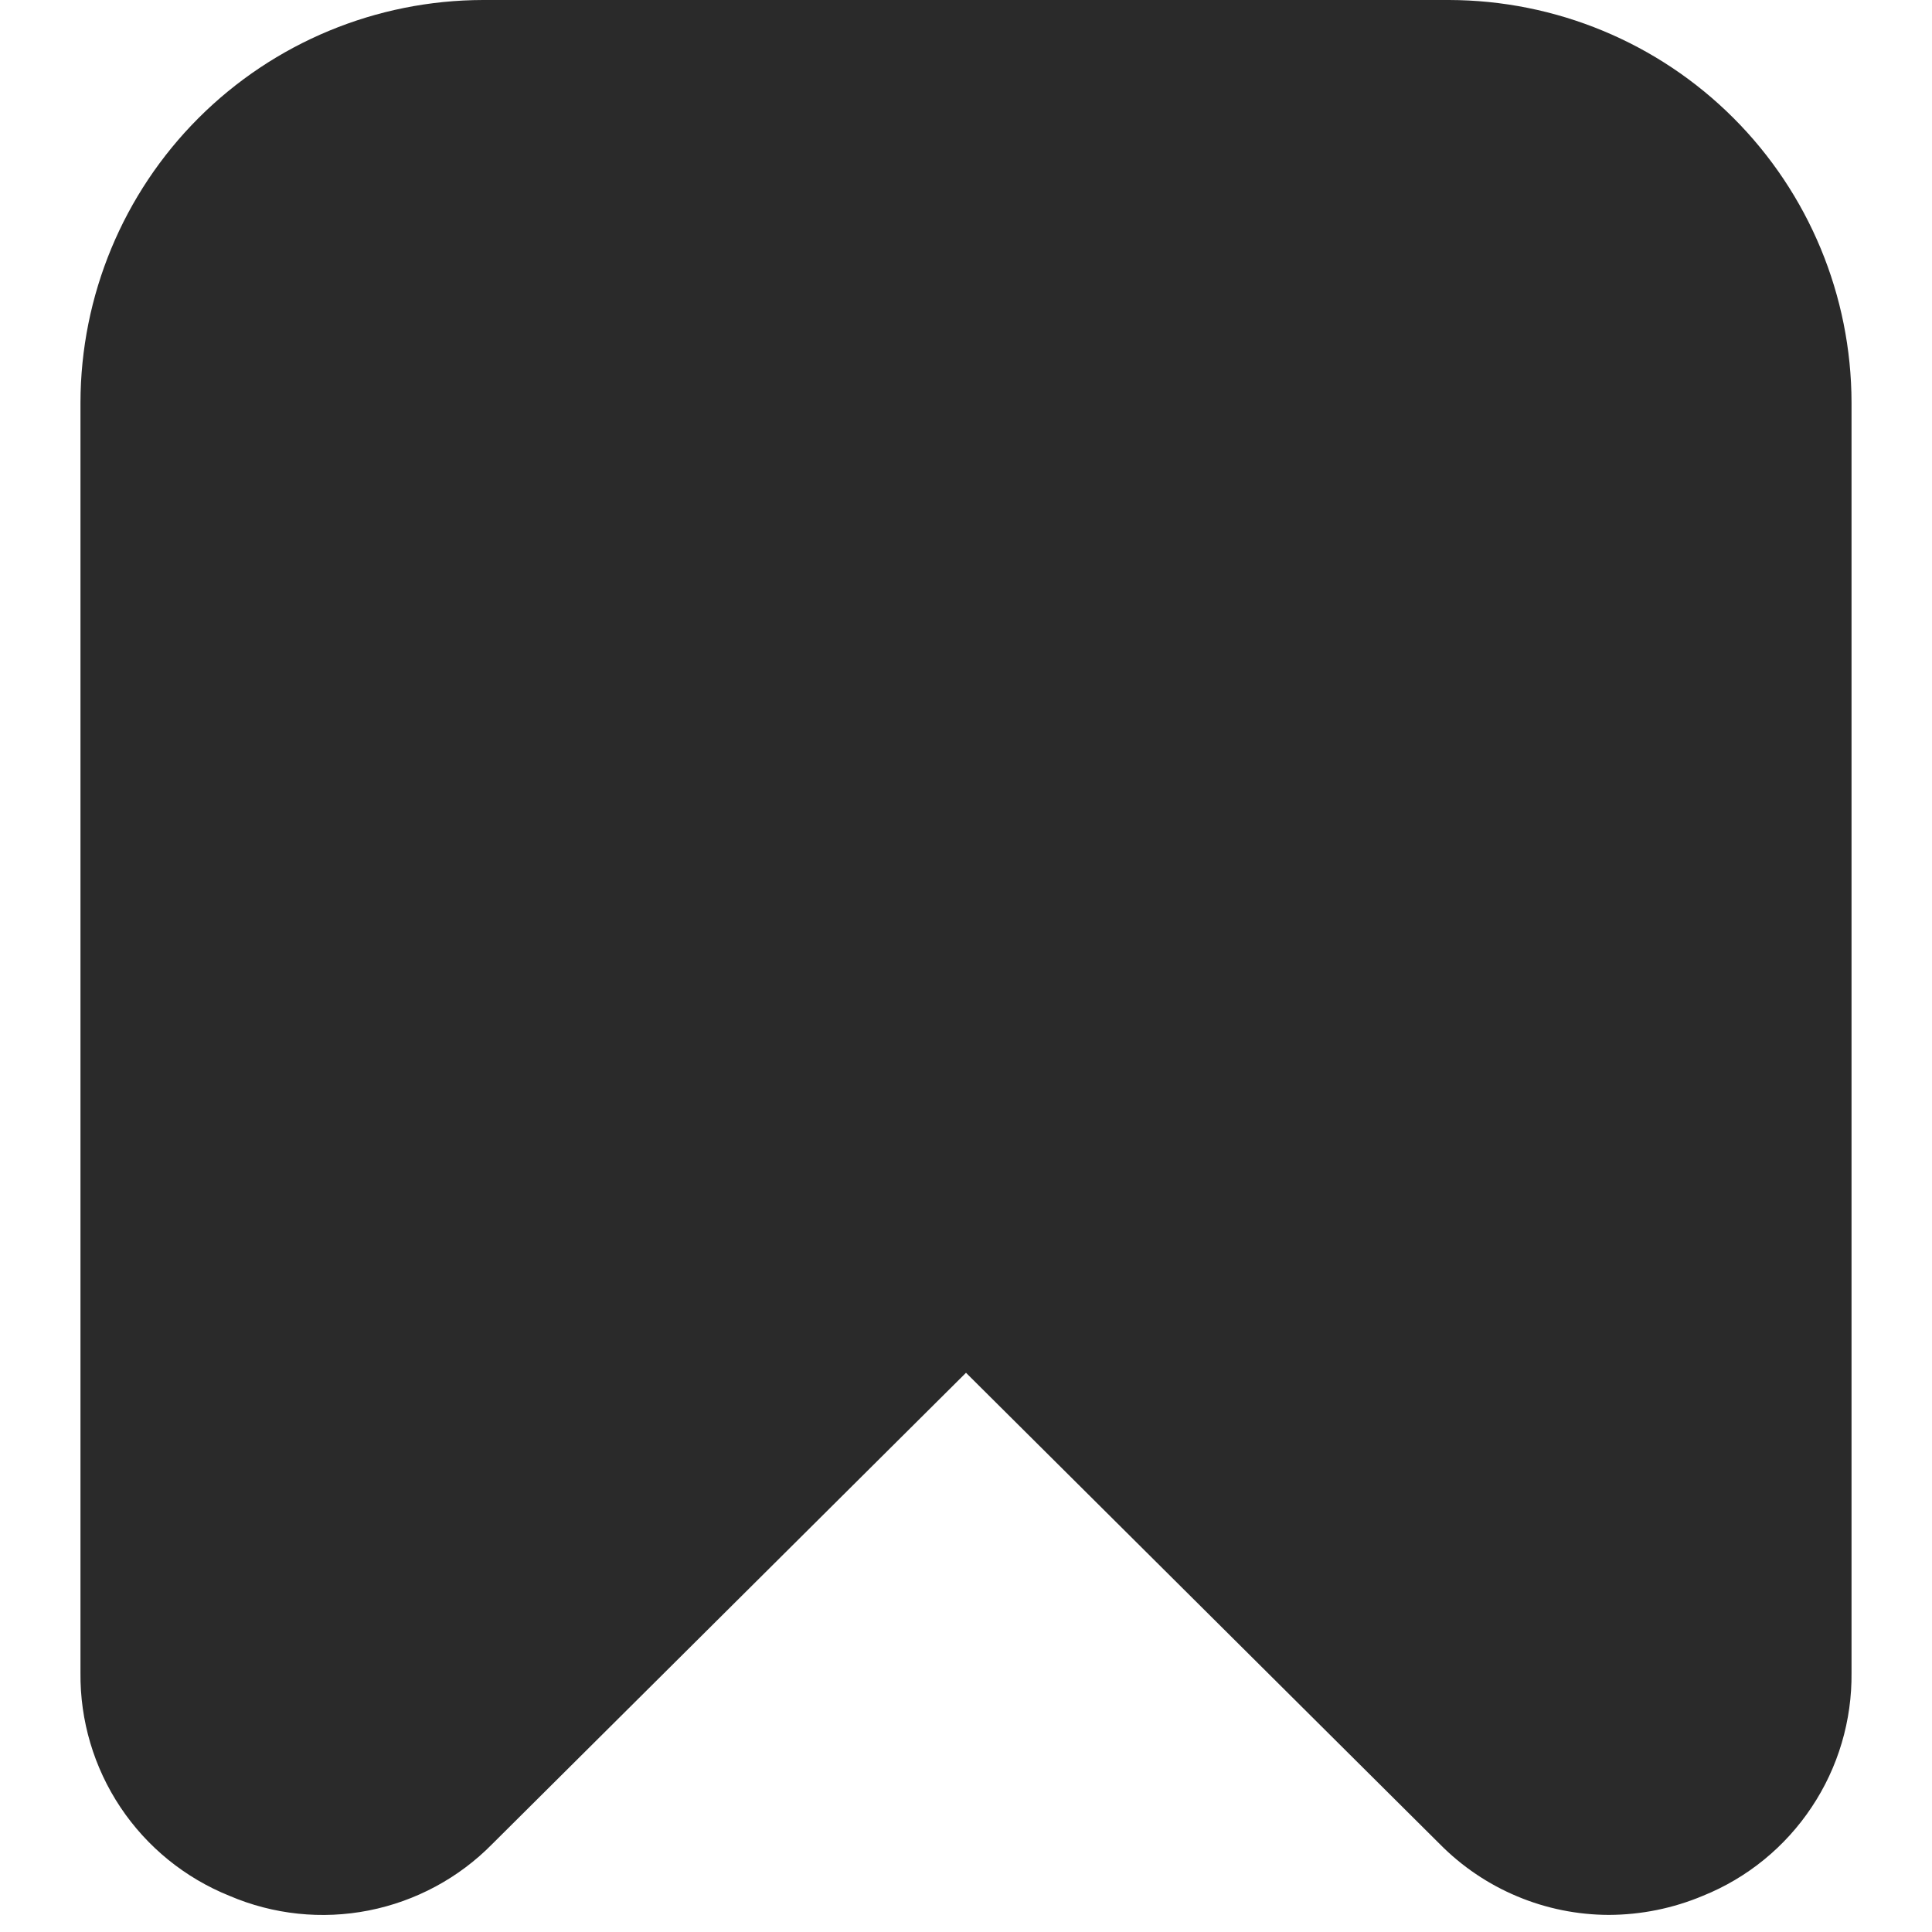 <svg width="20" height="20" viewBox="0 0 20 20" fill="none" xmlns="http://www.w3.org/2000/svg">
<g clip-path="url(#clip0_1415_26583)">
<path d="M2.374 19.625C2.829 19.82 3.332 19.873 3.818 19.777C4.303 19.681 4.749 19.442 5.096 19.089L10 14.211L14.904 19.089C15.133 19.321 15.405 19.505 15.706 19.631C16.006 19.757 16.328 19.822 16.654 19.823C16.989 19.822 17.32 19.755 17.629 19.625C18.088 19.44 18.48 19.12 18.754 18.708C19.029 18.296 19.172 17.811 19.167 17.316V4.167C19.165 3.062 18.726 2.003 17.945 1.222C17.164 0.441 16.105 0.002 15 0L5 0C3.895 0.002 2.836 0.441 2.055 1.222C1.274 2.003 0.835 3.062 0.833 4.167V17.316C0.828 17.812 0.972 18.297 1.247 18.709C1.522 19.121 1.915 19.44 2.374 19.625Z" fill="#2A2A2A"/>
</g>
<defs>
<clipPath id="clip0_1415_26583">
<rect width="20" height="20" fill="white" transform="translate(0 0)"/>
</clipPath>
</defs>
</svg>
